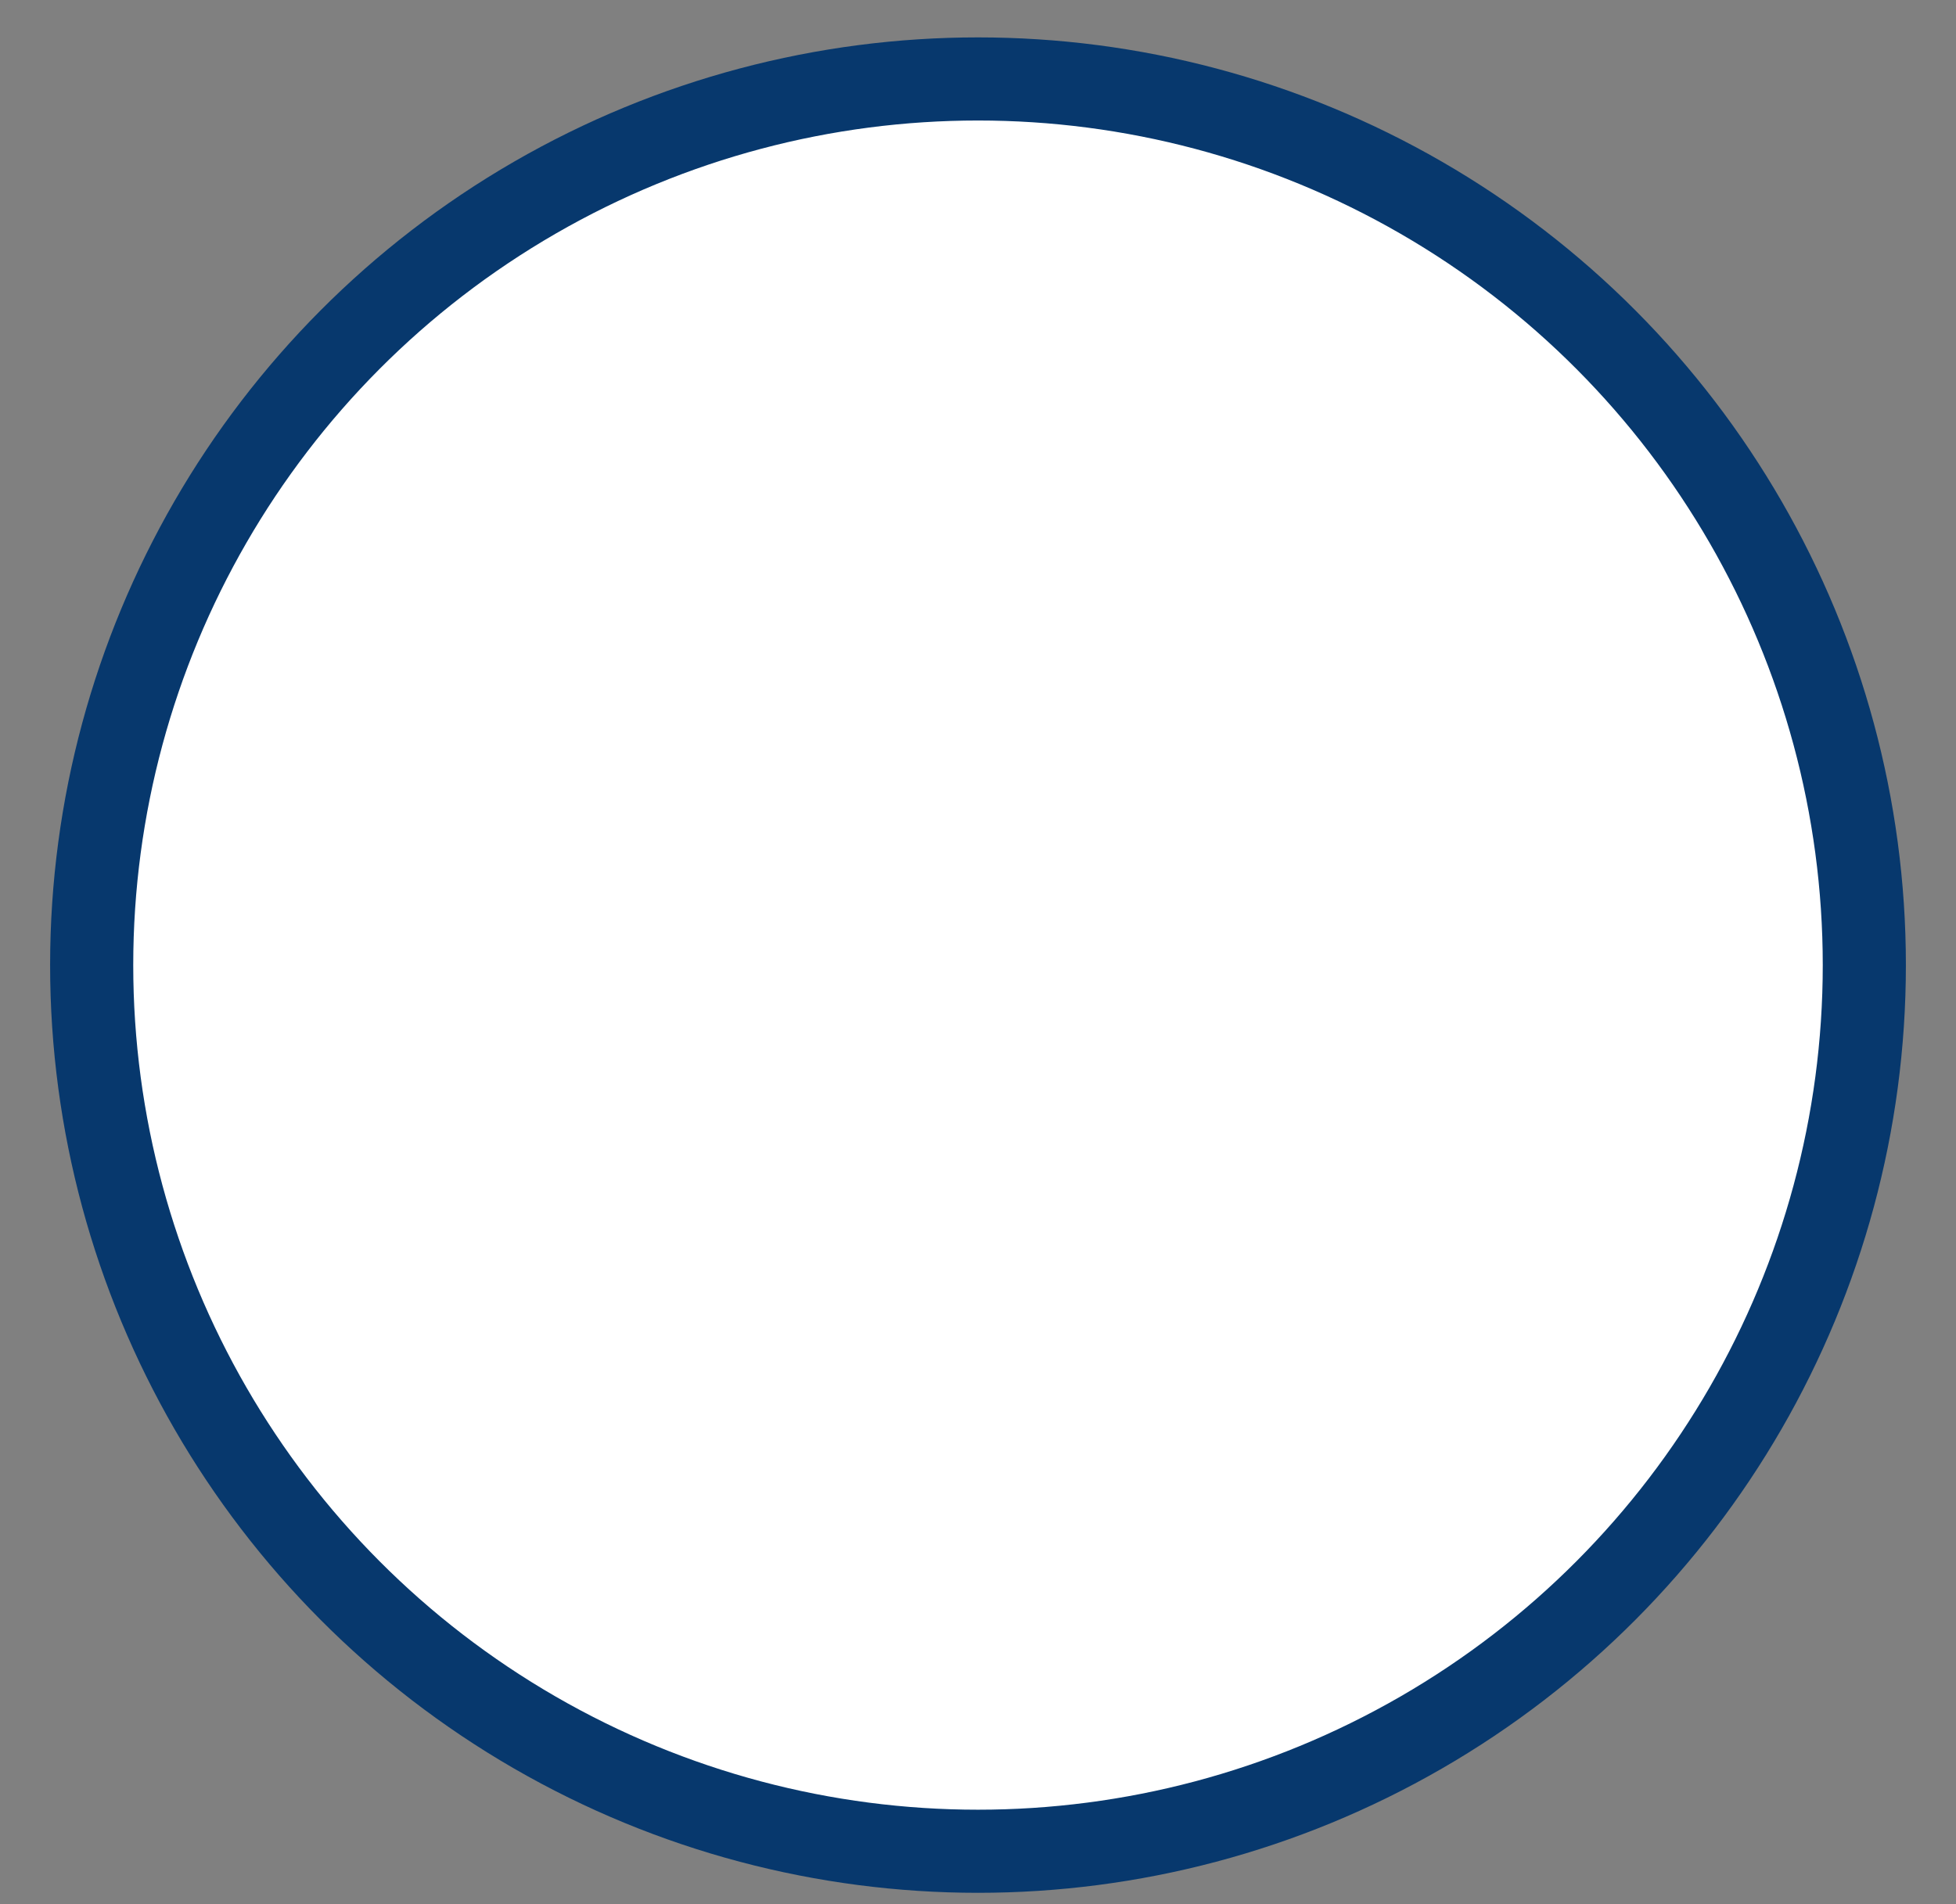<svg width="38" height="37" viewBox="0 0 38 37" fill="none" xmlns="http://www.w3.org/2000/svg">
<rect x="0" y="0" width="38" height="37" fill="#808080" stroke="none"/>
<circle cx="19" cy="18.753" r="17.219" fill="white" stroke="#07386D" stroke-width="1.615"/>
</svg>
